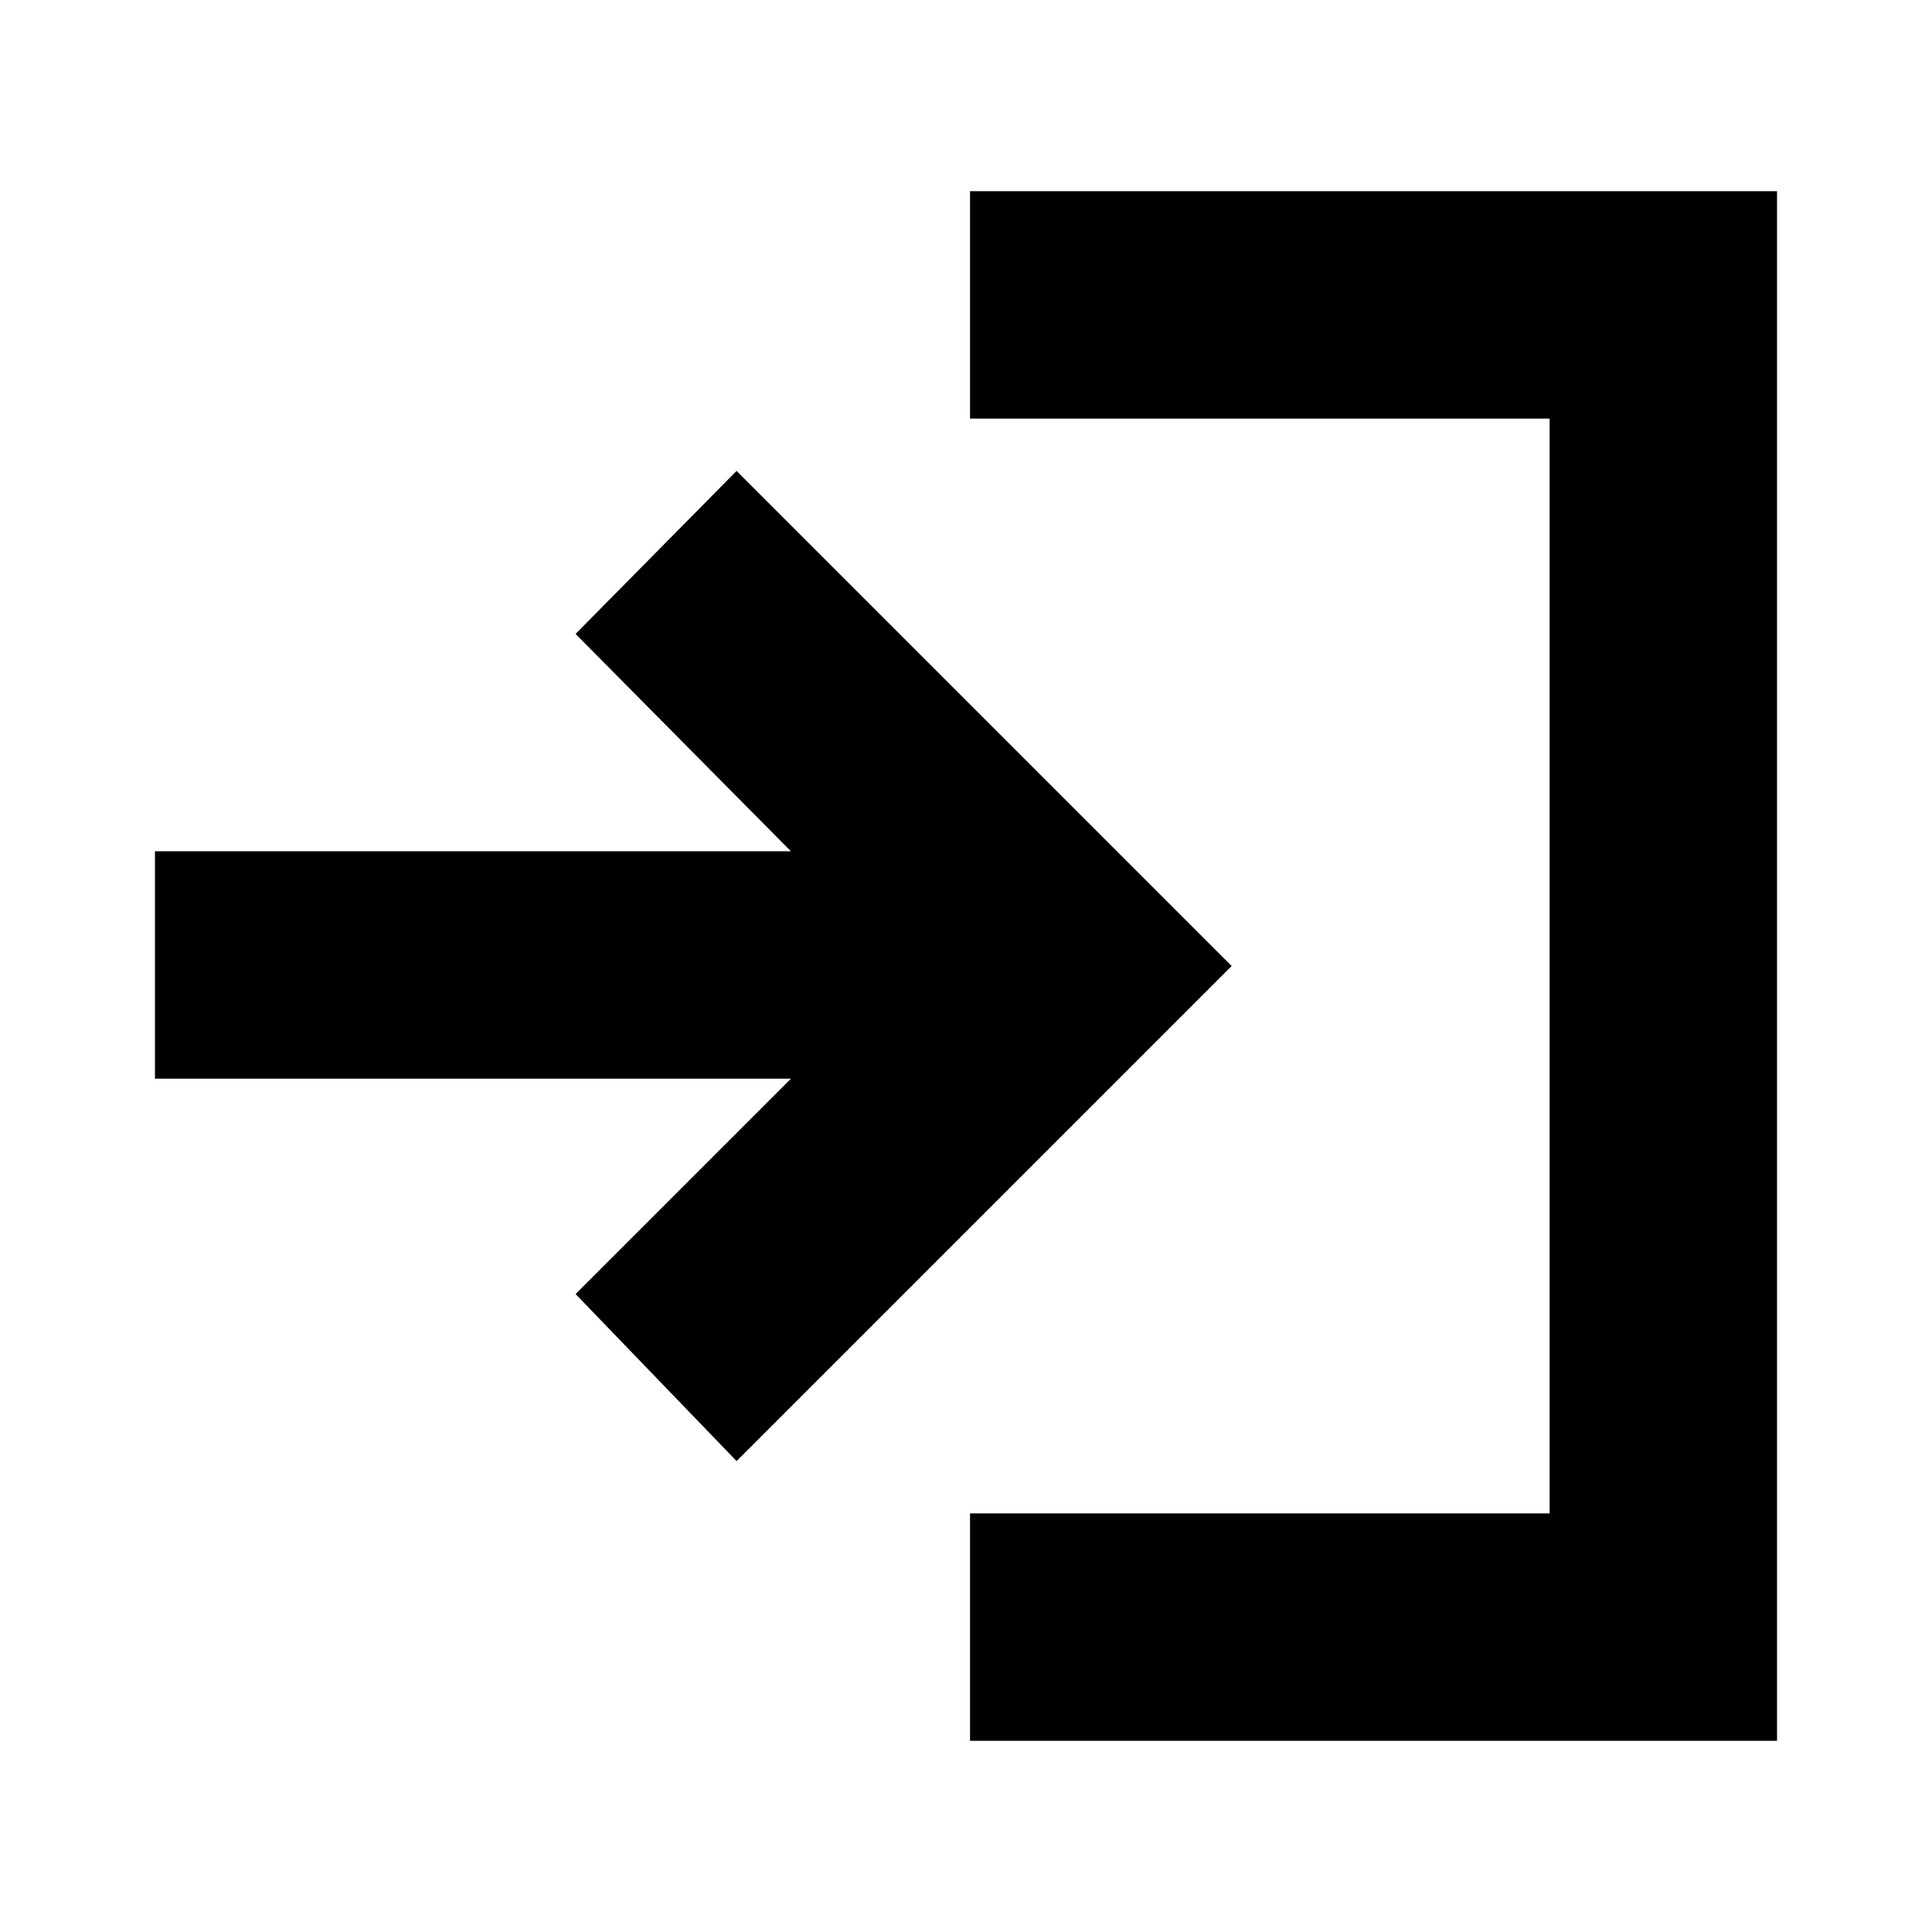 <svg xmlns="http://www.w3.org/2000/svg" height="24" width="24"><path d="m9.15 18.15-2-2.075L9.825 13.4h-7.9v-2.825h7.9l-2.675-2.7 2-2.025L15.3 12Zm2.9 3.475V18.8h7.2V5.2h-7.2V2.375h10.025v19.25Z"/></svg>